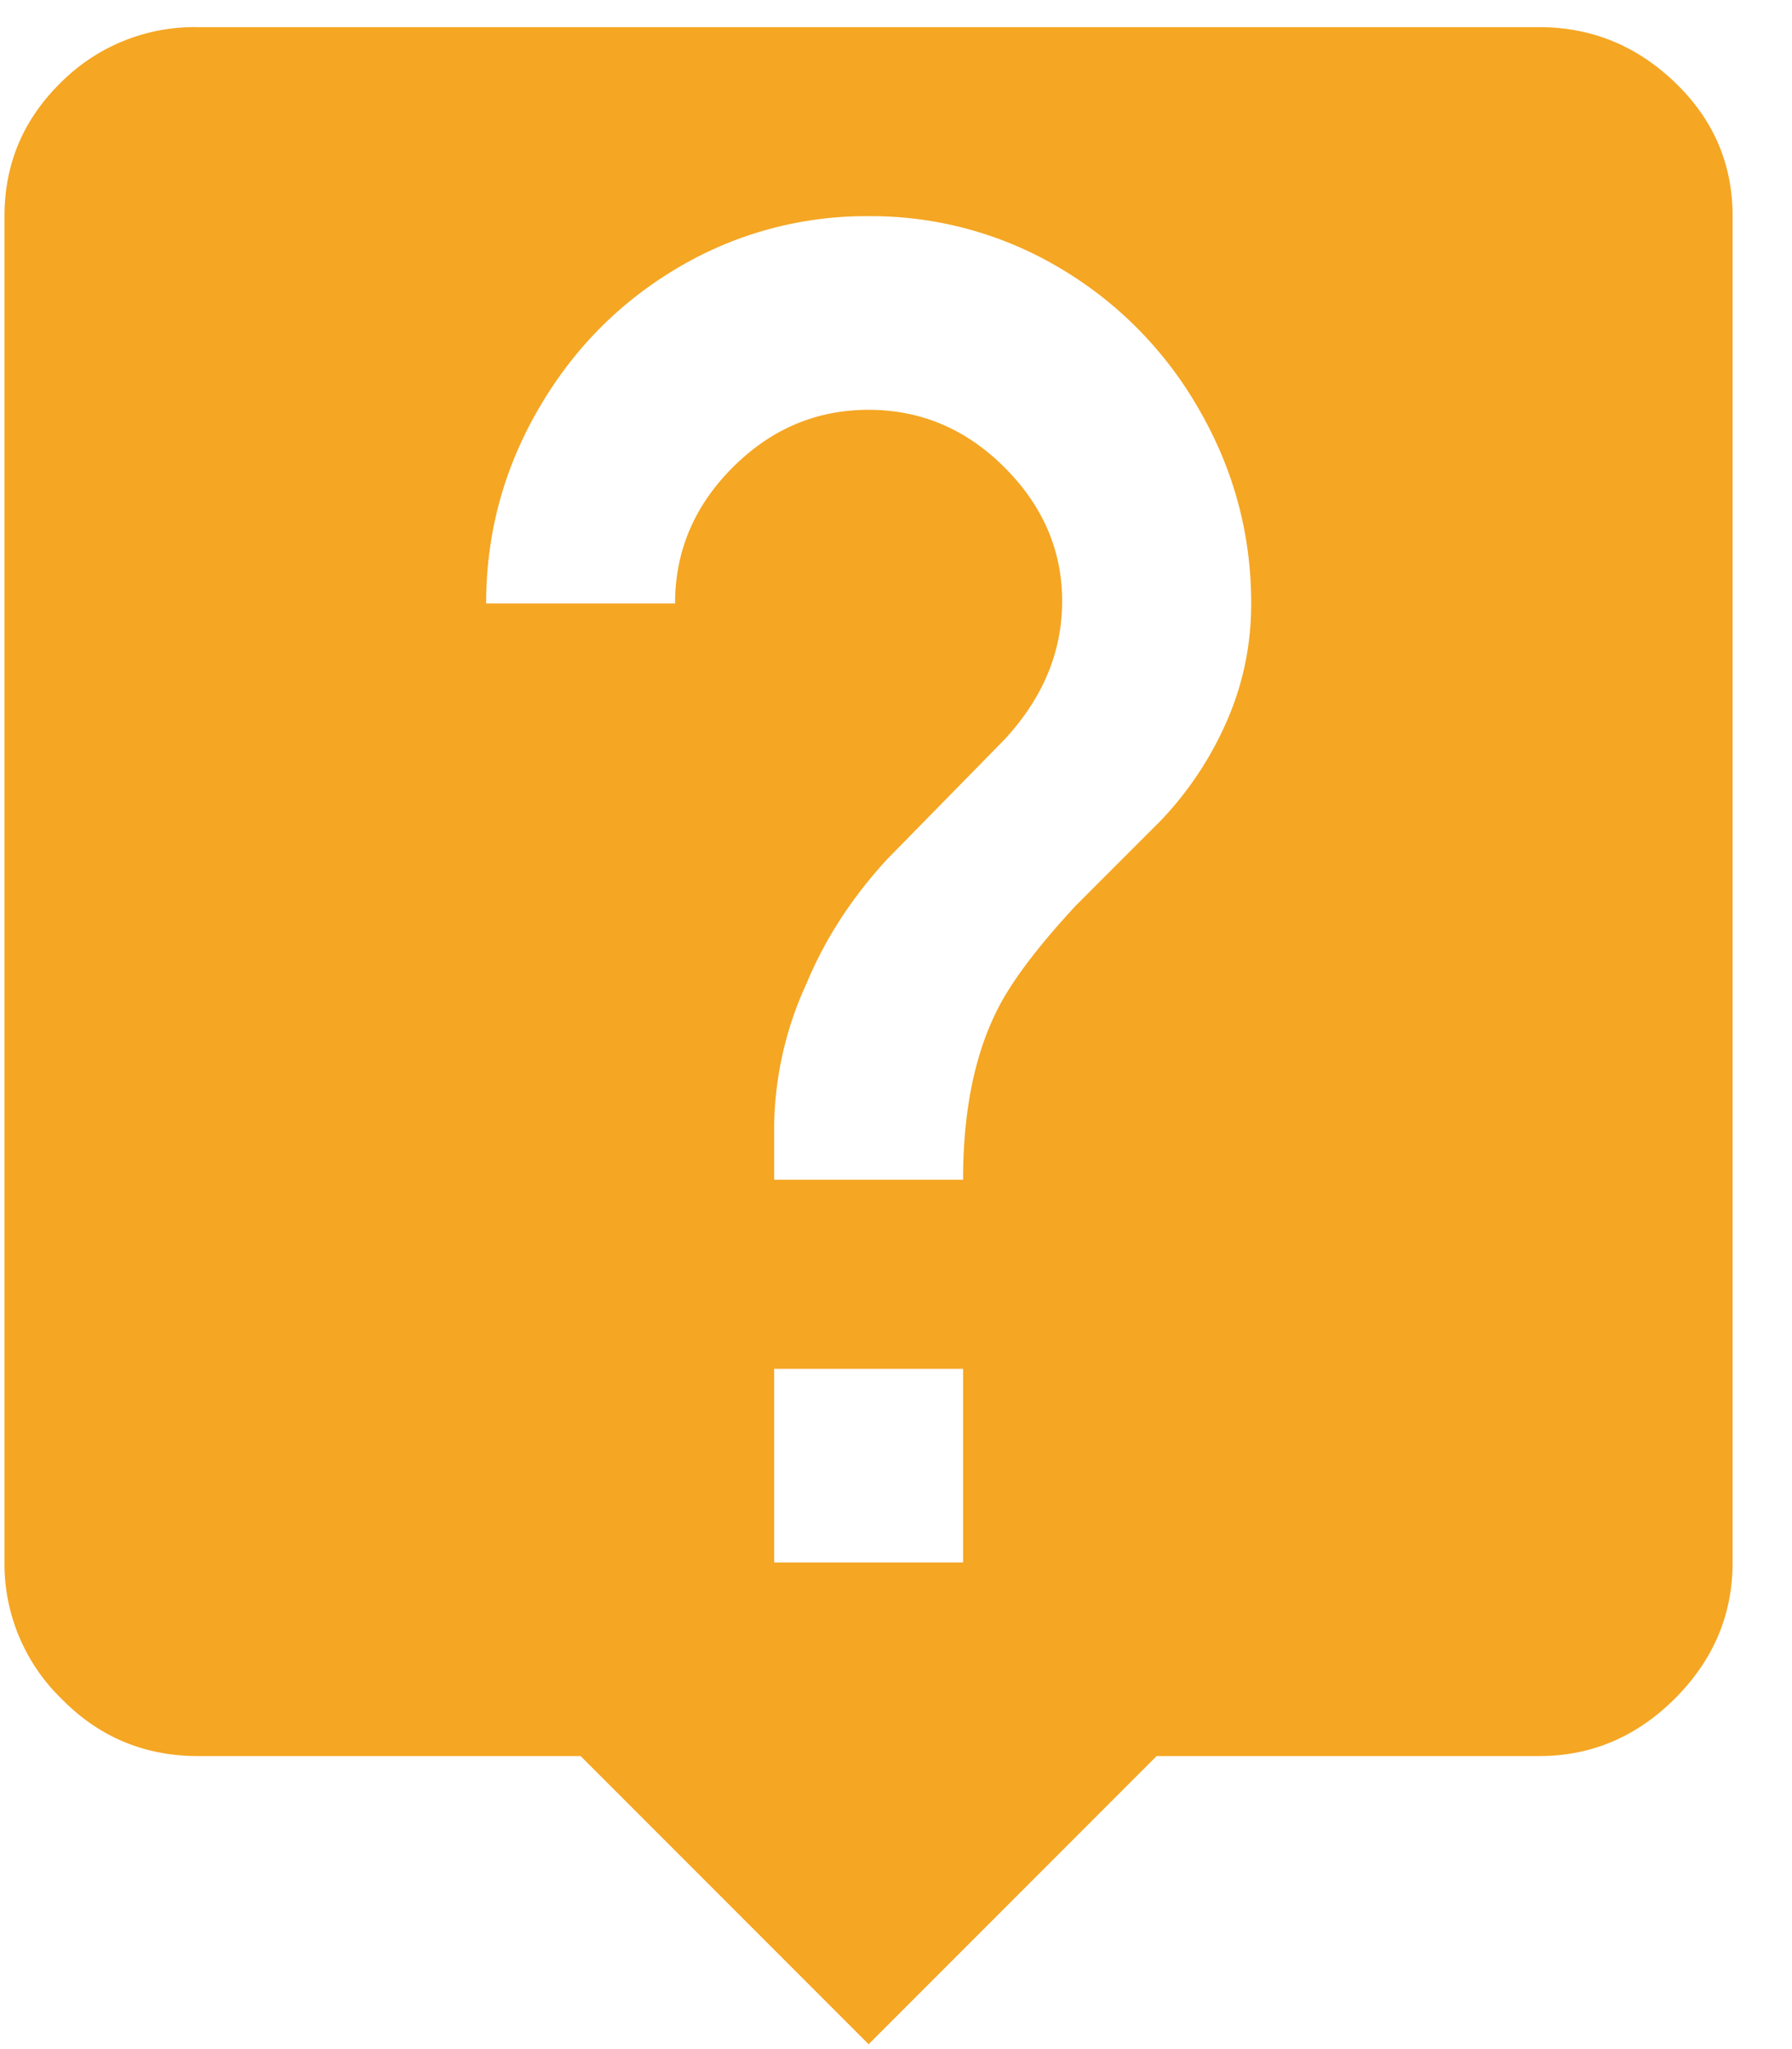 <svg xmlns="http://www.w3.org/2000/svg" width="14" height="16" viewBox="0 0 14 16">
    <path fill="#F5A623" fill-rule="evenodd" d="M9.072 6.404c.216-.228.387-.486.513-.774.126-.288.19-.594.19-.918 0-.54-.136-1.044-.406-1.512A3.012 3.012 0 0 0 8.28 2.093a2.88 2.88 0 0 0-1.494-.405 2.88 2.88 0 0 0-1.494.405c-.456.27-.819.639-1.089 1.107-.27.468-.405.972-.405 1.512h1.476c0-.408.15-.762.45-1.062.3-.3.654-.45 1.062-.45.408 0 .762.15 1.062.45.3.3.45.648.45 1.044s-.15.756-.45 1.08l-.918.936c-.276.3-.486.624-.63.972a2.73 2.73 0 0 0-.252 1.134v.396h1.476c0-.516.084-.948.252-1.296.108-.228.318-.51.63-.846l.666-.666zM7.524 12.2v-1.512H6.048V12.2h1.476zm4.5-11.988c.408 0 .762.144 1.062.432.3.288.45.636.45 1.044V12.2c0 .408-.15.762-.45 1.062-.3.3-.654.45-1.062.45H9.036l-2.25 2.25-2.25-2.25H1.548c-.42 0-.777-.15-1.07-.45A1.467 1.467 0 0 1 .035 12.2V1.688c0-.408.147-.756.441-1.044A1.474 1.474 0 0 1 1.548.212h10.476z"/>
</svg>
